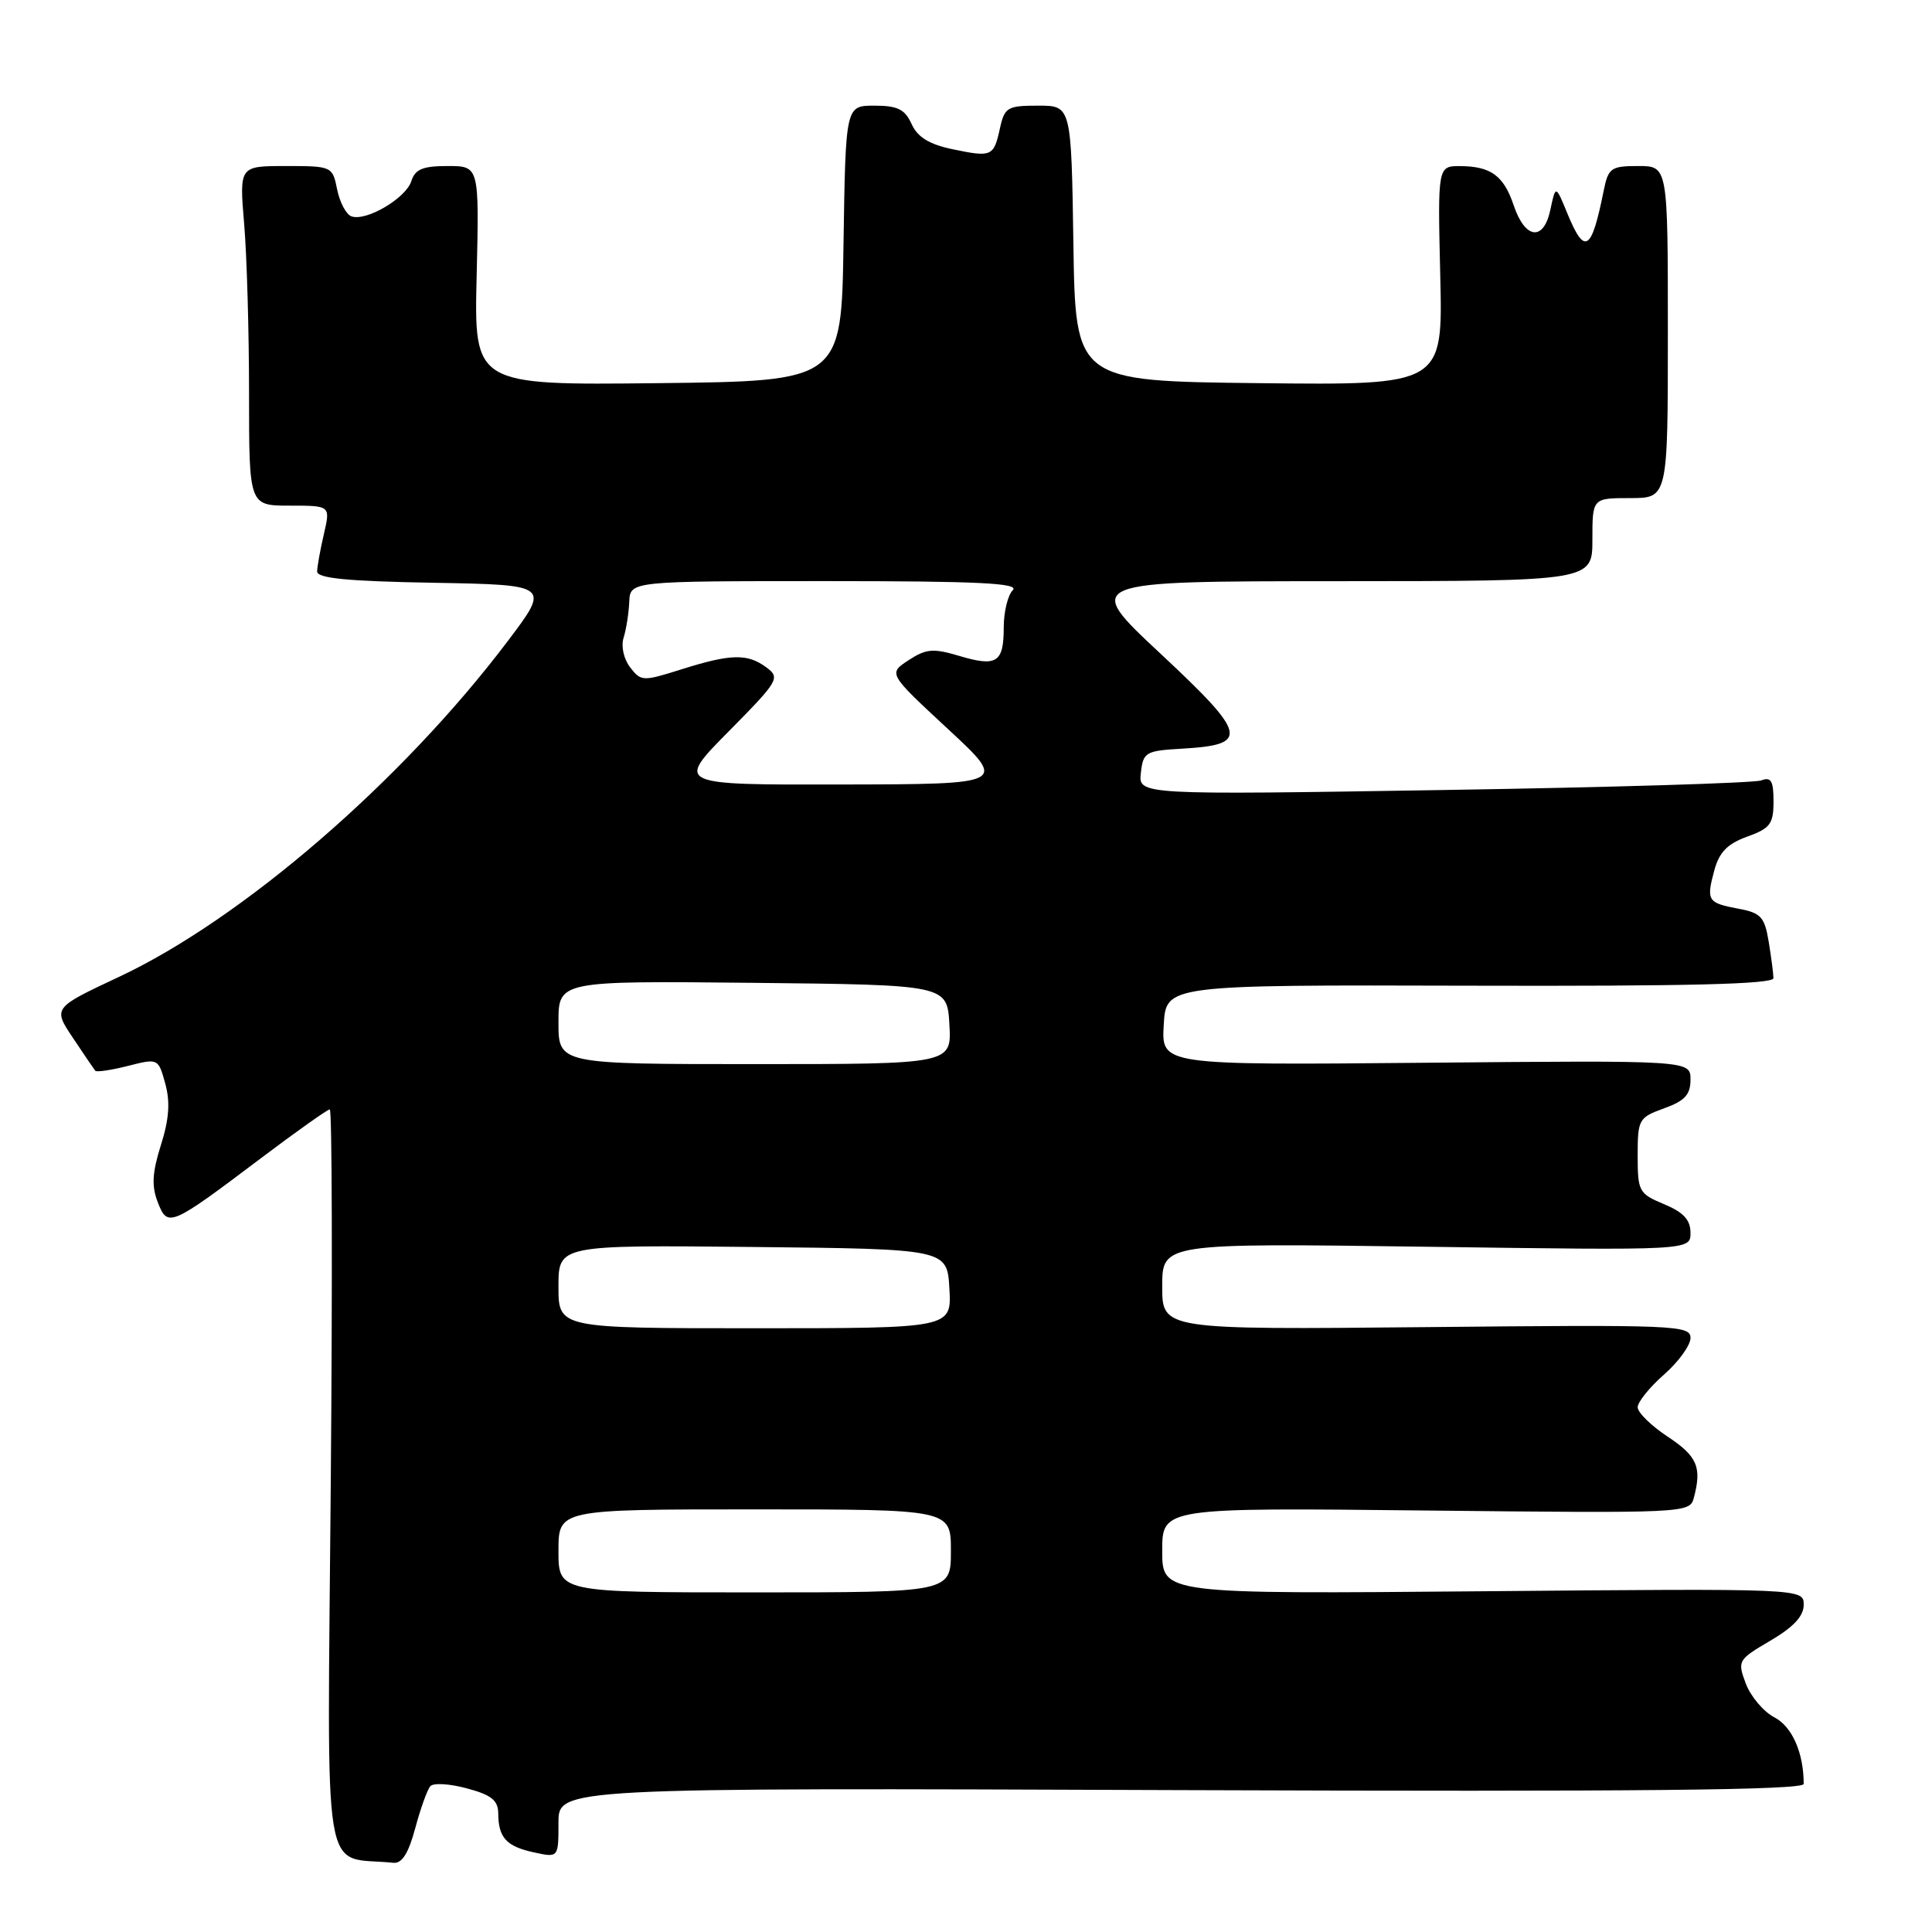 <?xml version="1.0" encoding="UTF-8" standalone="no"?>
<!DOCTYPE svg PUBLIC "-//W3C//DTD SVG 1.1//EN" "http://www.w3.org/Graphics/SVG/1.1/DTD/svg11.dtd" >
<svg xmlns="http://www.w3.org/2000/svg" xmlns:xlink="http://www.w3.org/1999/xlink" version="1.1" viewBox="0 0 256 256">
 <g >
 <path fill="currentColor"
d=" M 55.02 242.25 C 55.72 239.64 56.62 237.13 57.02 236.68 C 57.42 236.22 59.60 236.35 61.87 236.97 C 65.12 237.84 66.00 238.55 66.02 240.29 C 66.04 243.51 67.10 244.66 70.75 245.45 C 74.00 246.16 74.00 246.16 74.00 241.53 C 74.00 236.89 74.00 236.89 156.50 237.20 C 217.12 237.42 239.00 237.20 239.00 236.38 C 239.00 232.26 237.46 228.77 235.12 227.56 C 233.68 226.81 231.98 224.80 231.33 223.09 C 230.20 220.06 230.27 219.93 234.58 217.40 C 237.65 215.60 239.00 214.15 239.00 212.65 C 239.00 210.48 239.00 210.48 196.50 210.85 C 154.00 211.22 154.00 211.22 154.00 205.50 C 154.00 199.77 154.00 199.77 188.95 200.15 C 223.27 200.52 223.90 200.49 224.43 198.51 C 225.53 194.43 224.91 192.97 221.00 190.38 C 218.80 188.93 217.00 187.17 217.00 186.47 C 217.00 185.78 218.57 183.82 220.50 182.13 C 222.42 180.44 224.00 178.26 224.00 177.28 C 224.00 175.60 222.03 175.52 189.00 175.85 C 154.00 176.19 154.00 176.19 154.00 170.46 C 154.00 164.72 154.00 164.72 189.00 165.20 C 224.00 165.69 224.00 165.69 224.00 163.36 C 224.00 161.64 223.08 160.64 220.50 159.56 C 217.16 158.17 217.00 157.87 217.00 153.12 C 217.00 148.32 217.14 148.08 220.50 146.86 C 223.25 145.87 224.00 145.05 224.00 143.05 C 224.00 140.50 224.00 140.50 188.95 140.82 C 153.89 141.14 153.89 141.14 154.20 135.82 C 154.50 130.50 154.50 130.50 194.75 130.61 C 223.66 130.69 235.00 130.41 234.99 129.61 C 234.98 129.00 234.70 126.82 234.36 124.77 C 233.82 121.50 233.33 120.96 230.36 120.41 C 226.25 119.64 226.07 119.34 227.16 115.31 C 227.81 112.92 228.90 111.80 231.51 110.86 C 234.57 109.76 235.00 109.17 235.00 106.19 C 235.00 103.46 234.68 102.91 233.37 103.41 C 232.48 103.75 213.54 104.33 191.29 104.68 C 150.84 105.33 150.84 105.33 151.17 102.41 C 151.48 99.66 151.78 99.48 156.67 99.20 C 165.60 98.68 165.30 97.38 153.78 86.62 C 143.50 77.02 143.50 77.02 177.25 77.01 C 211.00 77.00 211.00 77.00 211.00 71.50 C 211.00 66.00 211.00 66.00 216.00 66.00 C 221.00 66.00 221.00 66.00 221.00 44.00 C 221.00 22.00 221.00 22.00 217.08 22.00 C 213.46 22.00 213.11 22.25 212.50 25.25 C 210.88 33.33 209.99 33.89 207.67 28.25 C 206.13 24.50 206.13 24.50 205.43 27.80 C 204.54 32.01 202.08 31.71 200.57 27.20 C 199.25 23.28 197.55 22.04 193.50 22.01 C 190.50 22.00 190.50 22.00 190.84 36.52 C 191.19 51.04 191.19 51.04 166.84 50.77 C 142.50 50.50 142.50 50.50 142.23 32.25 C 141.95 14.00 141.95 14.00 137.56 14.00 C 133.49 14.00 133.11 14.22 132.50 16.99 C 131.68 20.75 131.42 20.86 126.20 19.77 C 123.11 19.12 121.58 18.17 120.79 16.43 C 119.90 14.47 118.93 14.00 115.86 14.00 C 112.05 14.00 112.05 14.00 111.77 32.25 C 111.50 50.50 111.50 50.50 87.16 50.77 C 62.81 51.04 62.81 51.04 63.16 36.52 C 63.50 22.00 63.50 22.00 59.32 22.00 C 56.01 22.00 55.00 22.42 54.50 24.01 C 53.77 26.29 48.47 29.39 46.55 28.66 C 45.85 28.39 45.01 26.78 44.67 25.09 C 44.06 22.04 43.97 22.00 37.88 22.00 C 31.71 22.00 31.71 22.00 32.35 29.65 C 32.71 33.86 33.00 43.98 33.00 52.15 C 33.00 67.00 33.00 67.00 38.39 67.00 C 43.79 67.00 43.79 67.00 42.92 70.75 C 42.44 72.81 42.04 75.05 42.02 75.72 C 42.01 76.63 46.06 77.02 57.45 77.22 C 72.91 77.50 72.91 77.50 67.24 85.00 C 53.23 103.53 32.08 121.79 15.75 129.45 C 7.01 133.55 7.01 133.55 9.66 137.52 C 11.12 139.71 12.45 141.67 12.62 141.88 C 12.79 142.09 14.74 141.80 16.95 141.24 C 20.96 140.22 20.97 140.23 21.90 143.59 C 22.57 146.03 22.41 148.29 21.32 151.73 C 20.17 155.38 20.07 157.16 20.90 159.29 C 22.22 162.69 22.52 162.56 34.60 153.45 C 39.31 149.90 43.40 147.00 43.70 147.00 C 44.00 147.00 44.06 169.25 43.83 196.45 C 43.38 251.05 42.52 245.84 52.12 246.83 C 53.26 246.95 54.12 245.59 55.02 242.25 Z  M 74.00 205.50 C 74.00 200.00 74.00 200.00 100.00 200.00 C 126.00 200.00 126.00 200.00 126.00 205.50 C 126.00 211.00 126.00 211.00 100.00 211.00 C 74.00 211.00 74.00 211.00 74.00 205.50 Z  M 74.00 170.48 C 74.00 164.97 74.00 164.97 99.75 165.23 C 125.50 165.50 125.50 165.50 125.80 170.75 C 126.10 176.00 126.10 176.00 100.05 176.00 C 74.00 176.00 74.00 176.00 74.00 170.48 Z  M 74.00 135.48 C 74.00 129.97 74.00 129.97 99.75 130.23 C 125.50 130.50 125.50 130.50 125.80 135.75 C 126.10 141.00 126.10 141.00 100.05 141.00 C 74.00 141.00 74.00 141.00 74.00 135.48 Z  M 96.53 96.94 C 103.18 90.21 103.41 89.82 101.56 88.44 C 99.05 86.58 96.87 86.62 90.33 88.68 C 85.17 90.31 84.94 90.30 83.50 88.43 C 82.65 87.33 82.27 85.64 82.63 84.50 C 82.98 83.40 83.31 81.26 83.38 79.75 C 83.50 77.00 83.50 77.00 109.45 77.00 C 129.63 77.00 135.13 77.27 134.20 78.20 C 133.54 78.86 133.00 81.08 133.00 83.14 C 133.00 87.81 132.07 88.40 127.07 86.90 C 123.64 85.88 122.72 85.96 120.39 87.48 C 117.69 89.25 117.69 89.25 125.59 96.58 C 133.50 103.91 133.50 103.91 111.53 103.95 C 89.55 104.00 89.55 104.00 96.53 96.94 Z "/>
</g>
</svg>